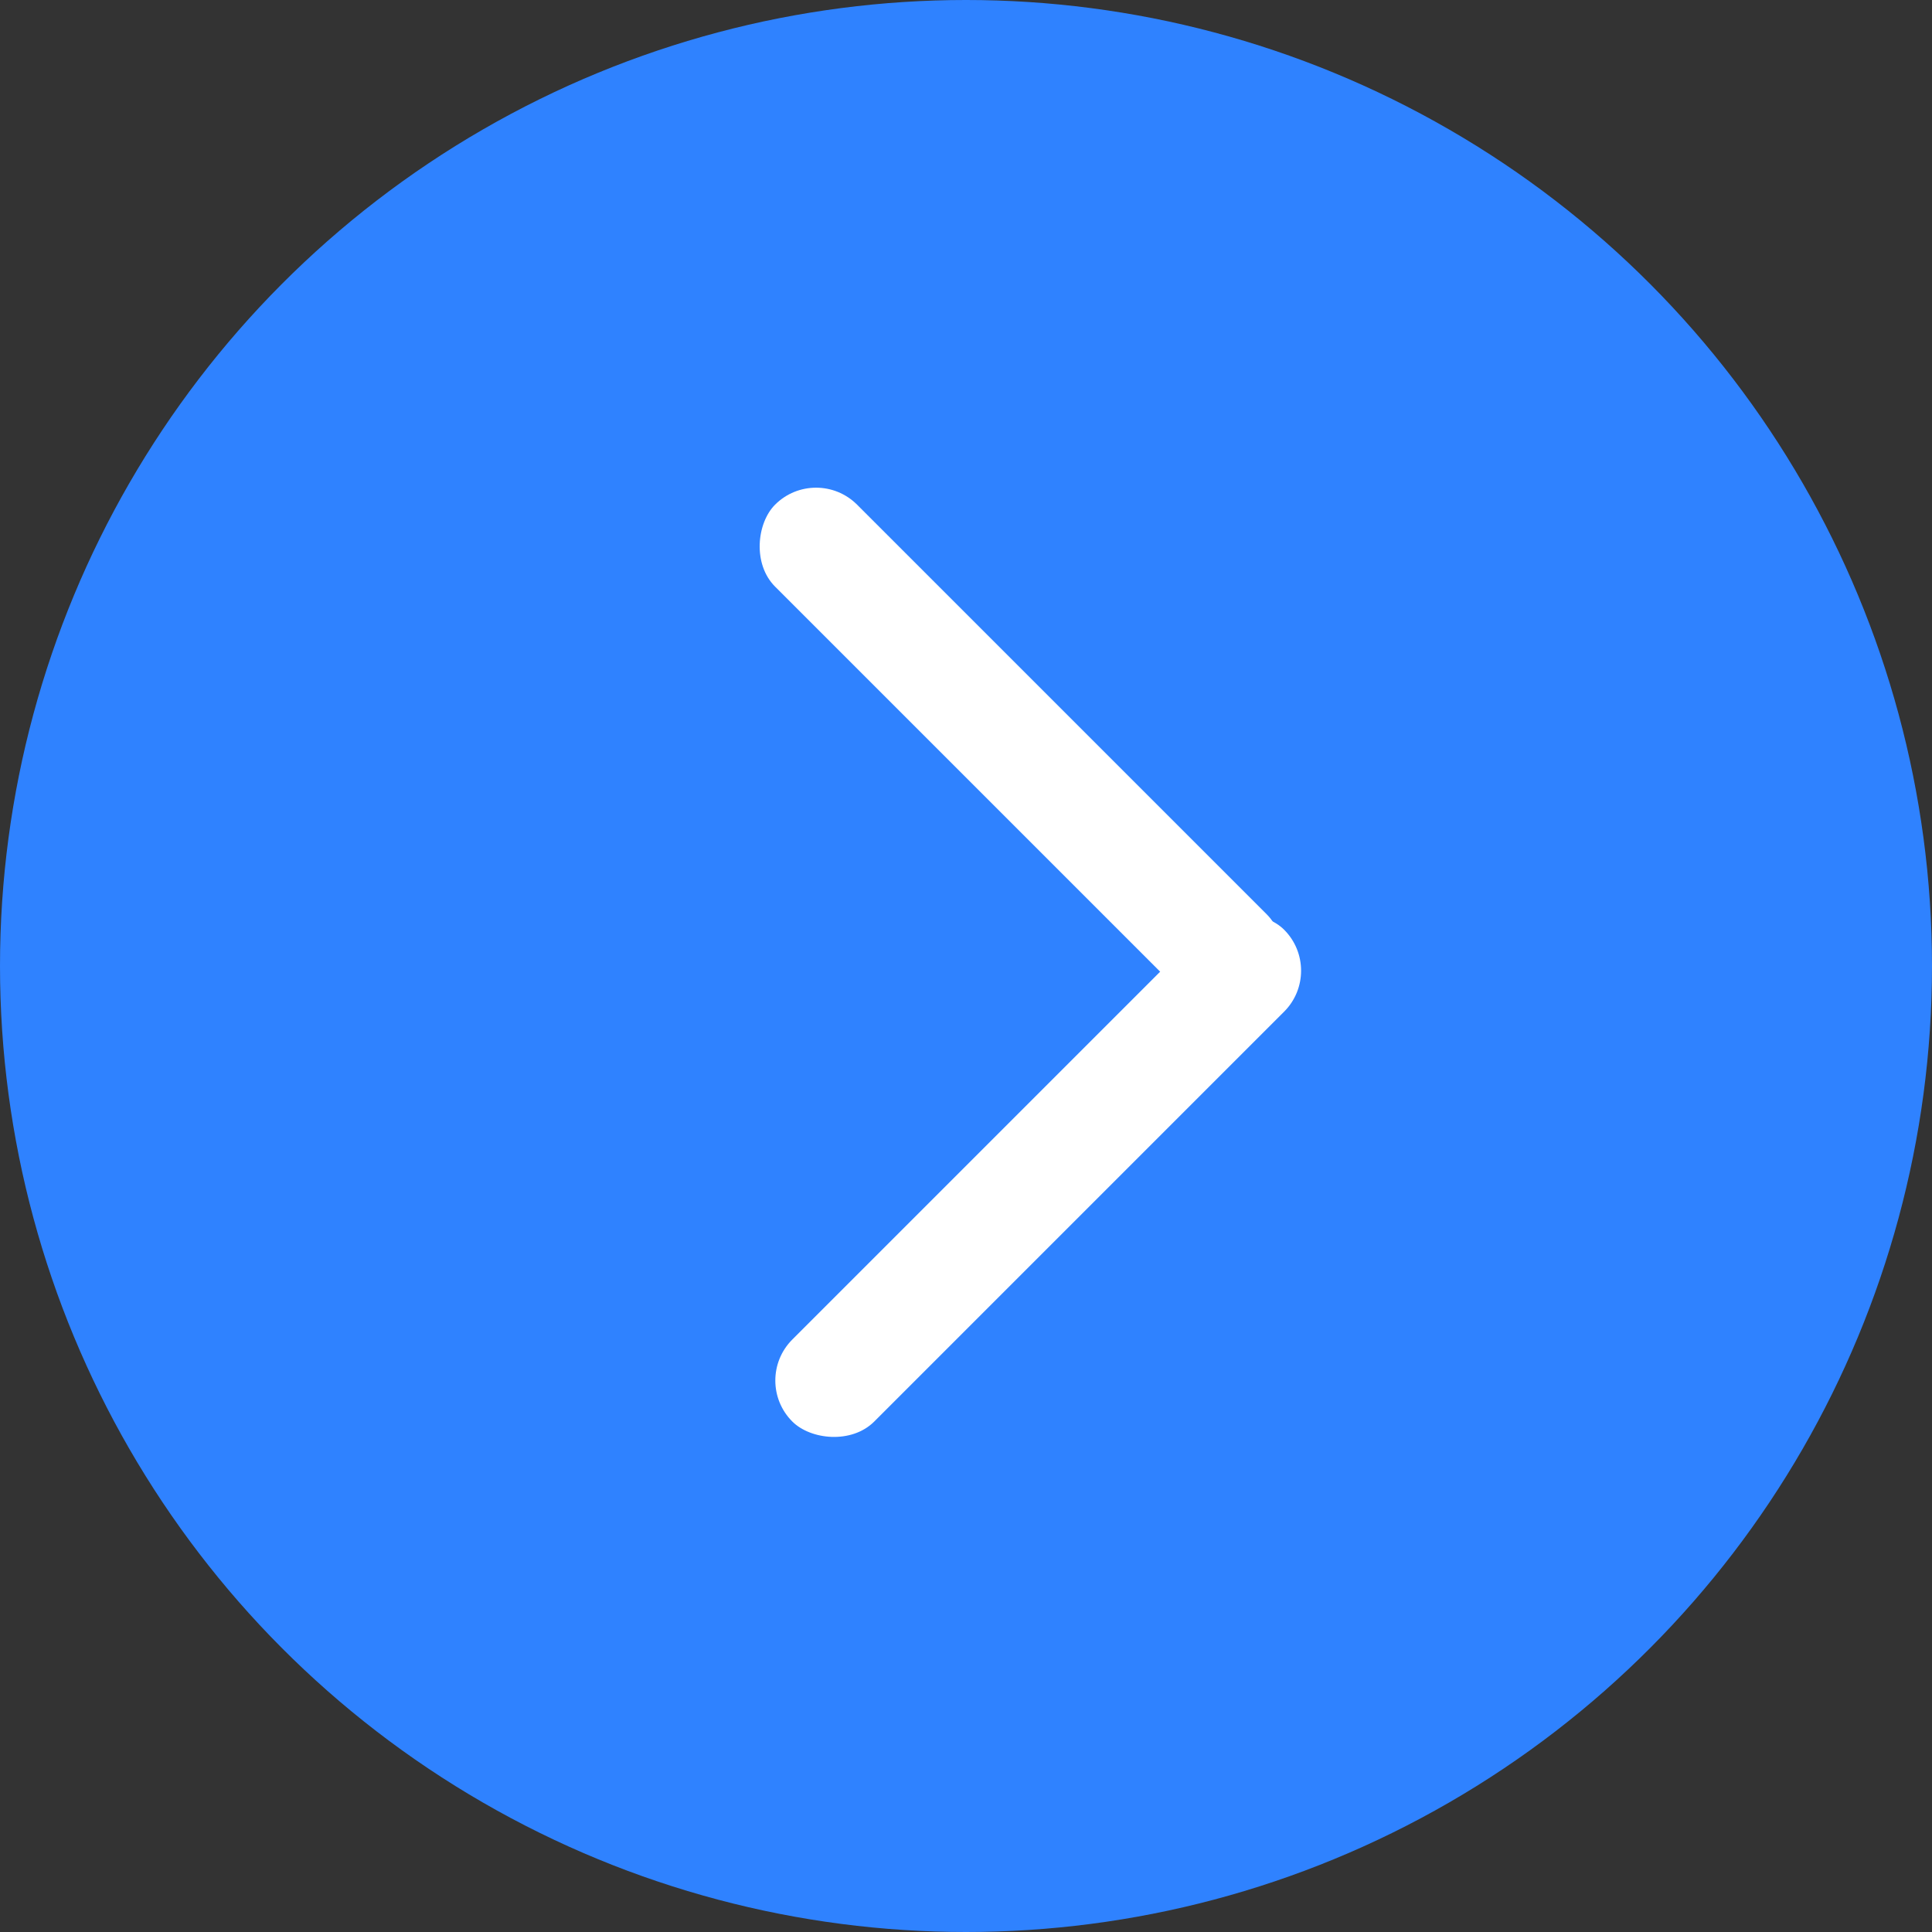 <svg width="25" height="25" viewBox="0 0 25 25" fill="none" xmlns="http://www.w3.org/2000/svg">
<rect x="0" y="0" width="25" height="25" fill="#333333" stroke="none"/>
<circle cx="12.5" cy="12.5" r="12.5" fill="#2F82FF"/>
<rect x="10.56" y="6" width="9" height="1.5" rx="0.75" transform="rotate(45 10.56 6)" fill="white"/>
<rect x="9.722" y="17.864" width="9" height="1.5" rx="0.75" transform="rotate(-45 9.722 17.864)" fill="white"/>
</svg>
